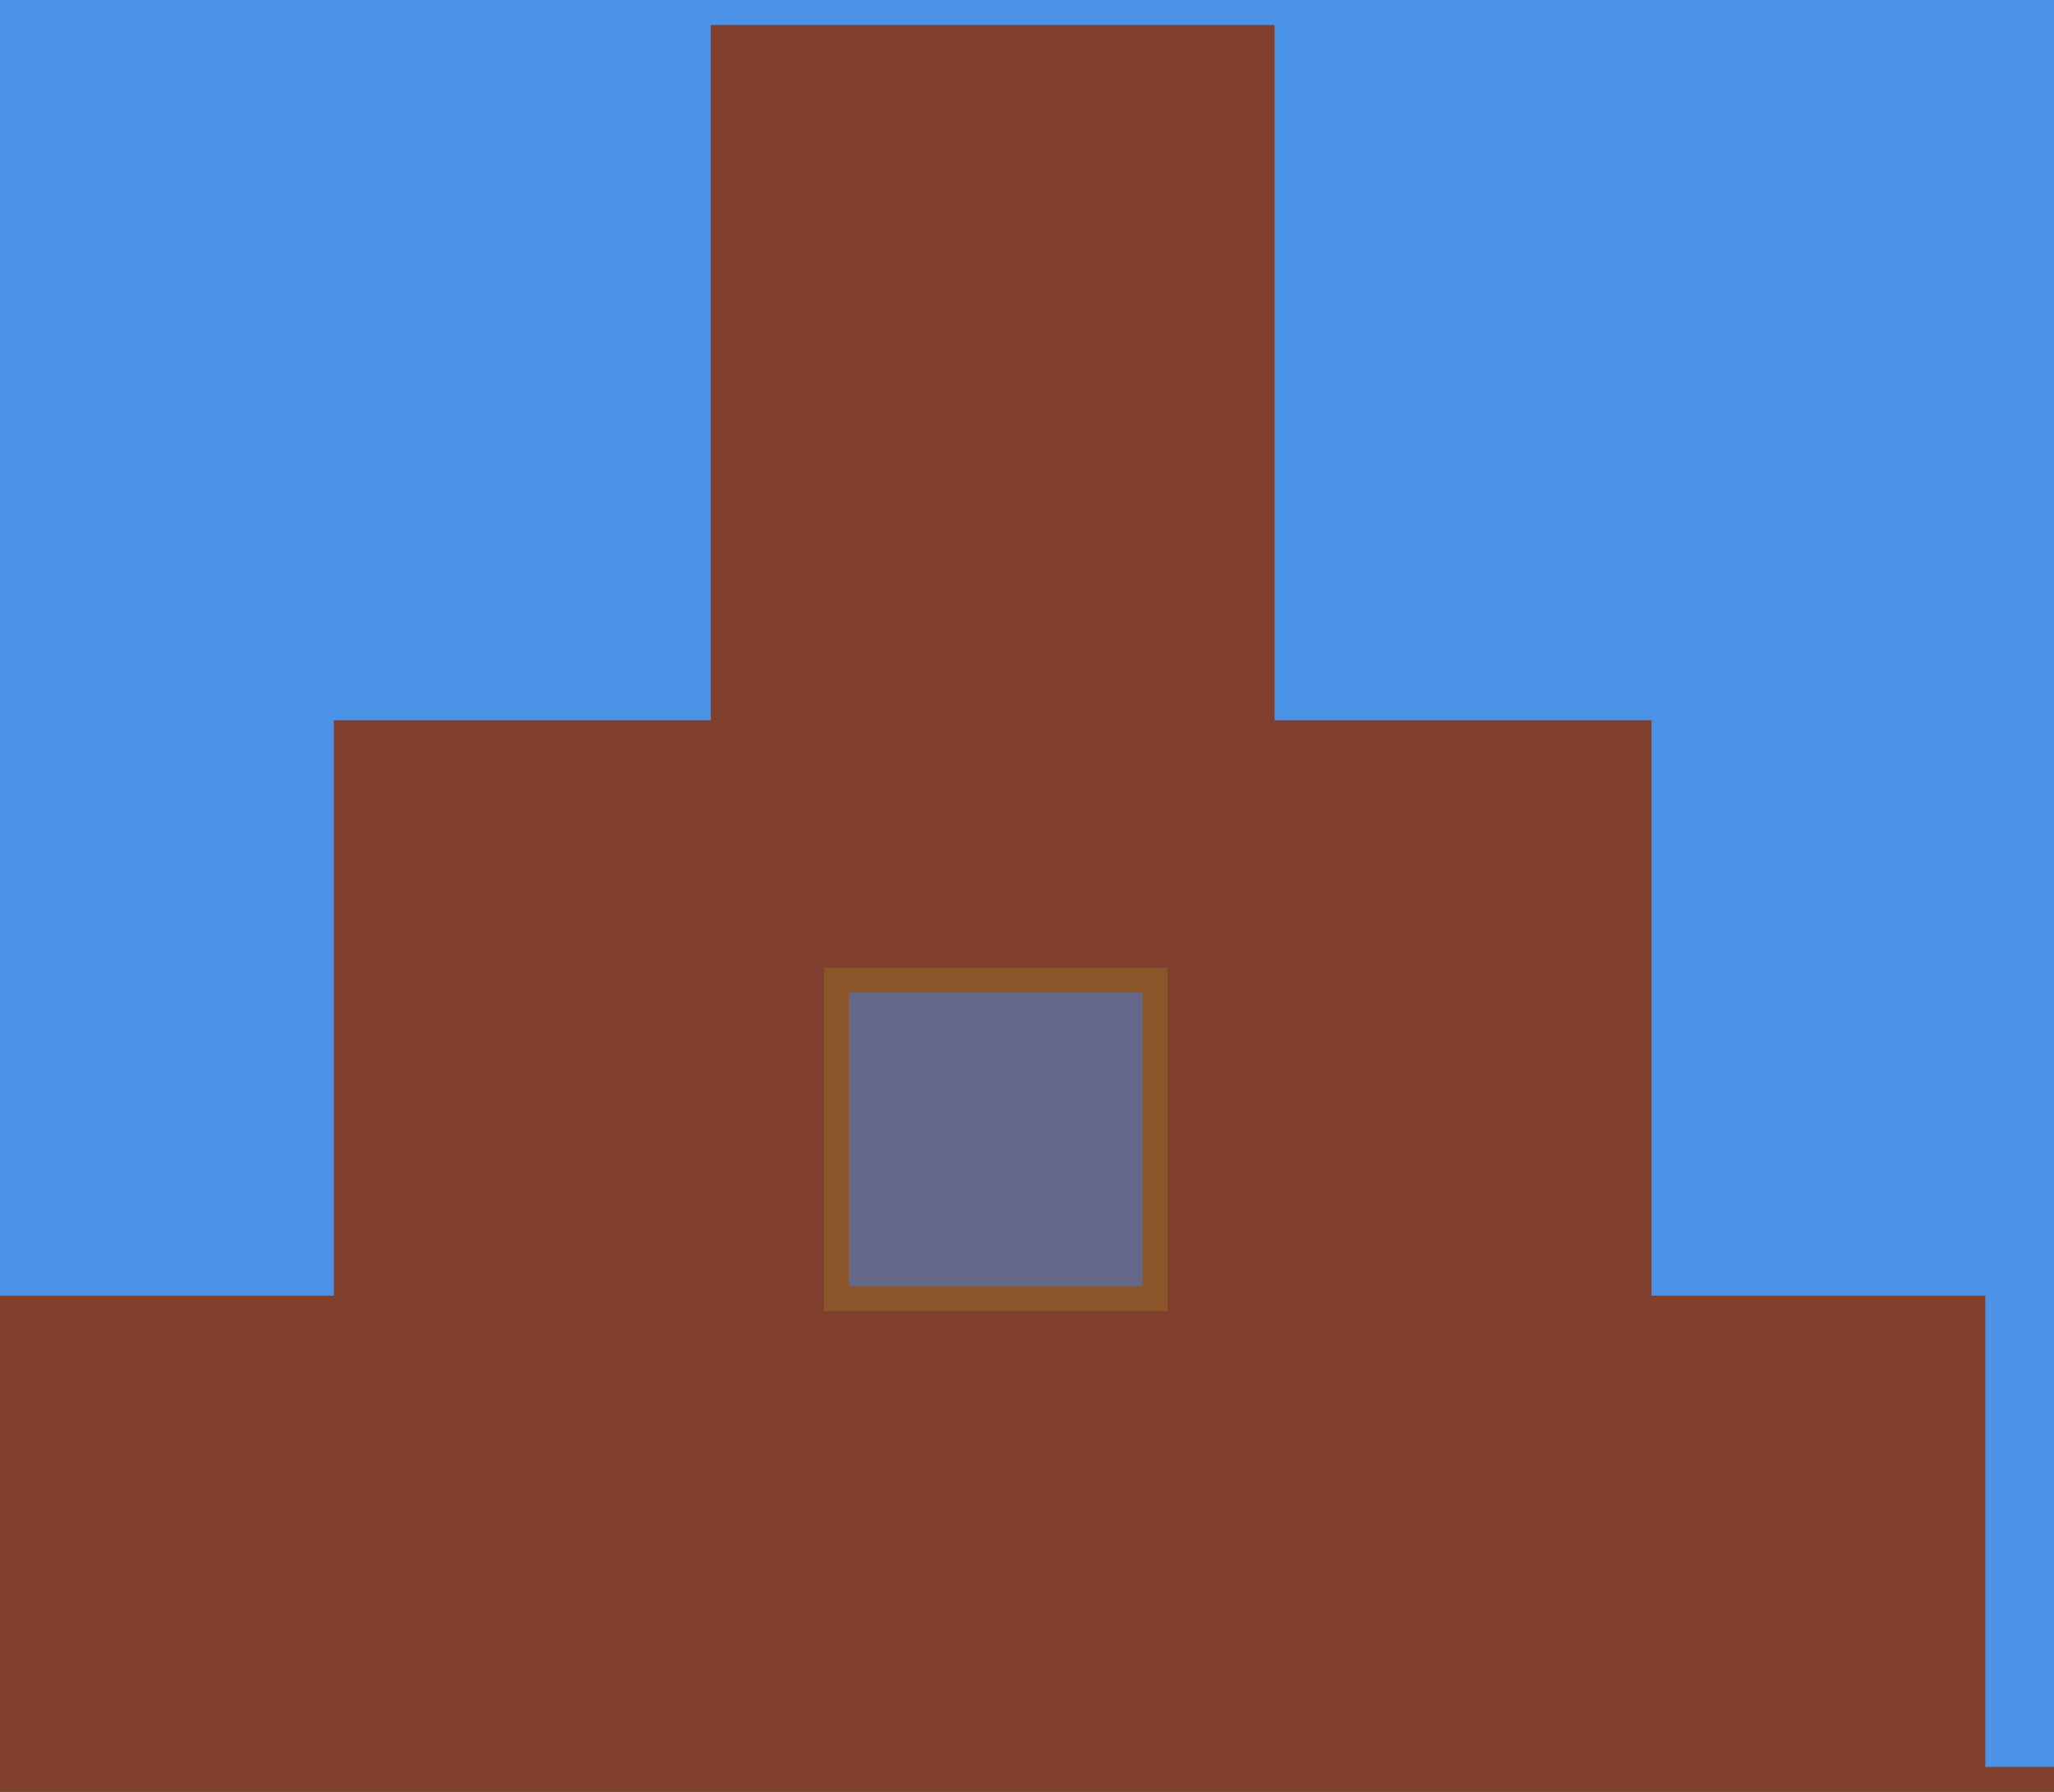 <?xml version="1.0" encoding="UTF-8"?>
<svg width="329px" height="287px" viewBox="0 0 329 287" version="1.1" xmlns="http://www.w3.org/2000/svg" xmlns:xlink="http://www.w3.org/1999/xlink">
    <!-- Generator: Sketch 52.6 (67491) - http://www.bohemiancoding.com/sketch -->
    <title>dak2</title>
    <desc>Created with Sketch.</desc>
    <g id="laptop" stroke="none" stroke-width="1" fill="none" fill-rule="evenodd">
        <g id="kijkpagina_expats" transform="translate(-630, -354)">
            <rect id="Rectangle" fill="#4B93E6" x="332" y="49" width="1253" height="1031"></rect>
            <rect id="Rectangle" fill="#81402E" x="334" y="637" width="1251" height="653"></rect>
            <path d="M790,358 L834.15,358 L834.15,469.369 L894.526,469.369 L894.526,561.511 L948,561.511 L948,640 L790,640 L630,640 L630,561.511 L683.474,561.511 L683.474,469.369 L743.85,469.369 L743.85,358 L790,358 Z" id="Combined-Shape" fill="#81402E"></path>
            <path d="M1099,458 C1129.04,458 1149.244,476.023 1159.611,512.068 L1228.563,533.352 L1228.563,639 L1251,639 L1082.089,639 L948,639 L970.289,639 L970.289,533.352 L1038.787,512.068 C1049.087,476.023 1069.158,458 1099,458 Z" id="Combined-Shape" fill="#81402E"></path>
            <rect id="Rectangle" stroke="#8B572A" stroke-width="4" fill-opacity="0.5" fill="#4A90E2" x="764" y="511" width="51" height="51"></rect>
        </g>
    </g>
</svg>